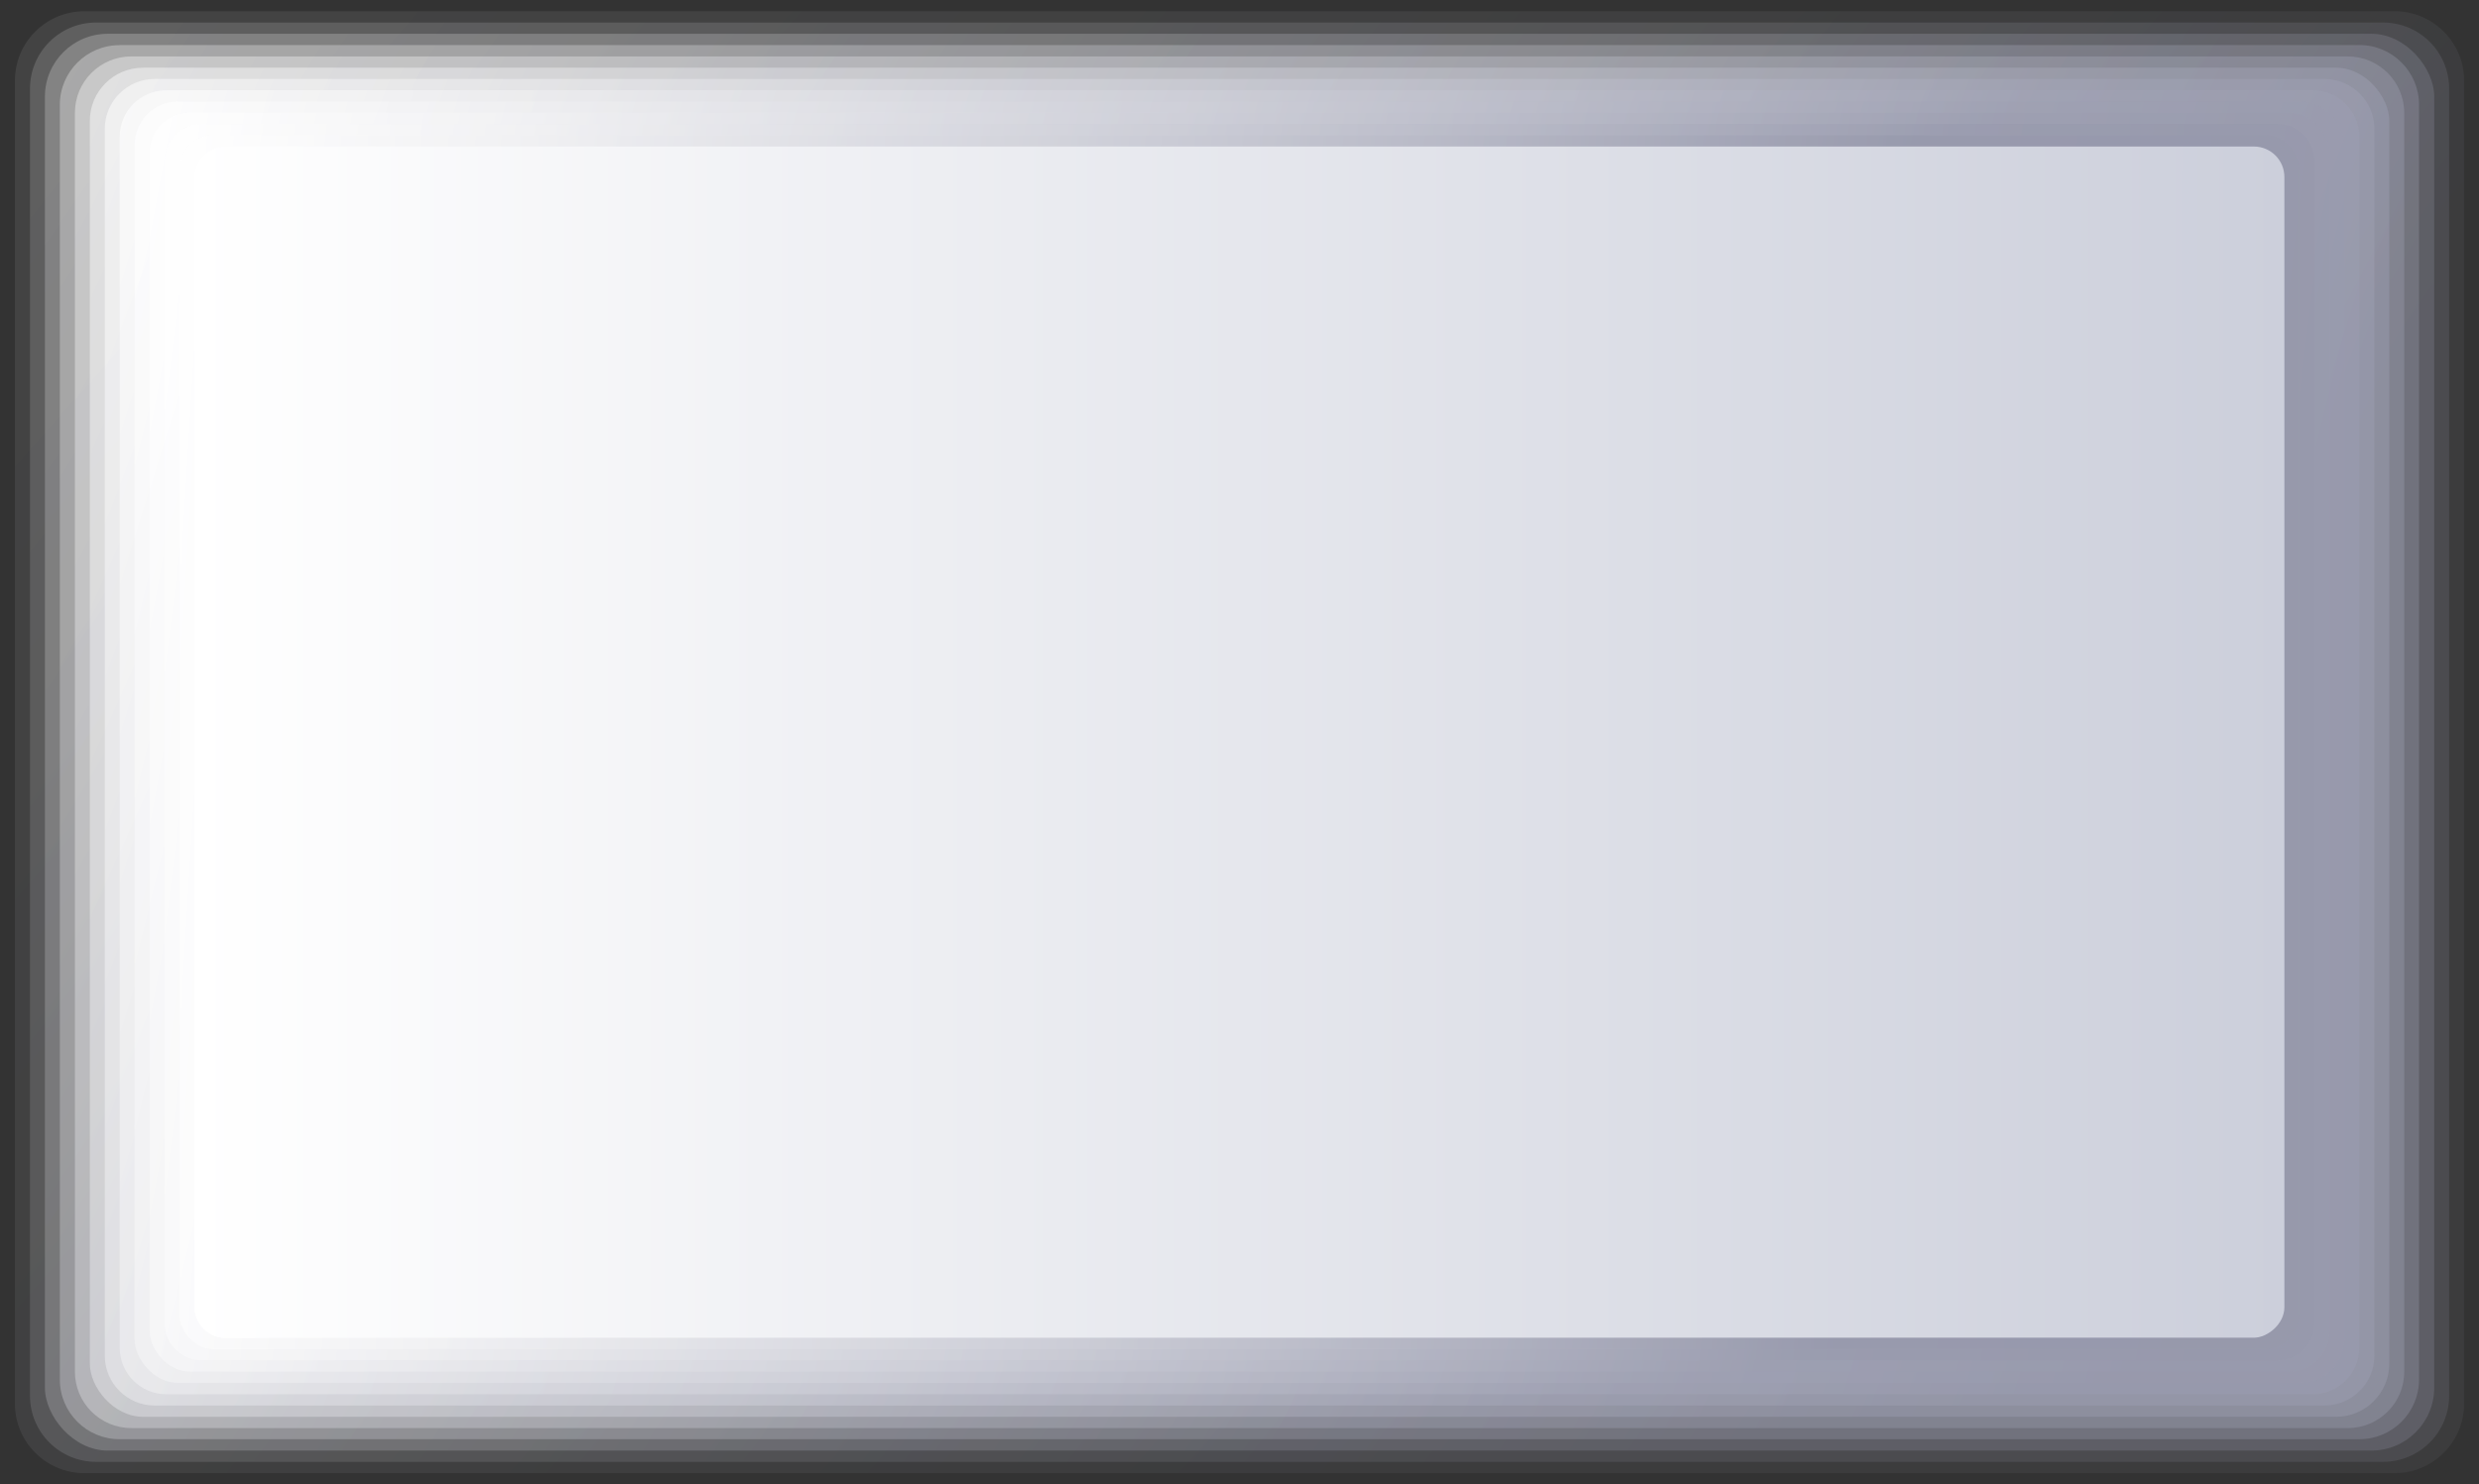 <?xml version="1.0" encoding="UTF-8"?>
<svg id="Capa_2" data-name="Capa 2" xmlns="http://www.w3.org/2000/svg" xmlns:xlink="http://www.w3.org/1999/xlink" viewBox="0 0 182.67 109.41">
  <rect x="0" y="0" width="182.67" height="109.41" fill="#333333" stroke="none"/>
  <defs>
    <style>
      .cls-1 {
        fill: url(#Degradado_sin_nombre_8);
        opacity: .62;
      }

      .cls-2 {
        fill: url(#Degradado_sin_nombre_5);
        opacity: .77;
      }

      .cls-3 {
        fill: url(#Degradado_sin_nombre_11);
        opacity: .38;
      }

      .cls-4 {
        fill: url(#_Áåçûìÿííûé_ãðàäèåíò_233);
      }

      .cls-5 {
        fill: url(#Degradado_sin_nombre_12);
        opacity: .31;
      }

      .cls-6 {
        fill: url(#_Áåçûìÿííûé_ãðàäèåíò_31);
        opacity: 0;
      }

      .cls-7 {
        fill: url(#Degradado_sin_nombre_4);
        opacity: .85;
      }

      .cls-8 {
        fill: url(#Degradado_sin_nombre_10);
        opacity: .46;
      }

      .cls-9 {
        fill: url(#_Áåçûìÿííûé_ãðàäèåíò_3958);
      }

      .cls-10 {
        fill: url(#Degradado_sin_nombre_9);
        opacity: .54;
      }

      .cls-11 {
        fill: url(#Degradado_sin_nombre_3);
        opacity: .92;
      }

      .cls-12 {
        fill: url(#Degradado_sin_nombre_14);
        opacity: .15;
      }

      .cls-13 {
        fill: url(#Degradado_sin_nombre_16);
        opacity: .08;
      }

      .cls-14 {
        fill: url(#Degradado_sin_nombre_13);
        opacity: .23;
      }

      .cls-15 {
        fill: url(#Degradado_sin_nombre_6);
        opacity: .69;
      }
    </style>
    <linearGradient id="_Áåçûìÿííûé_ãðàäèåíò_31" data-name="Áåçûìÿííûé ãðàäèåíò 31" x1="16.21" y1="-20.41" x2="120.3" y2="83.67" gradientUnits="userSpaceOnUse">
      <stop offset="0" stop-color="#fff"/>
      <stop offset=".2" stop-color="#f2f2f4"/>
      <stop offset=".56" stop-color="#cfd0da"/>
      <stop offset="1" stop-color="#9ea0b3"/>
    </linearGradient>
    <linearGradient id="Degradado_sin_nombre_16" data-name="Degradado sin nombre 16" x1="12.03" y1="-15.55" x2="125.49" y2="84.97" gradientUnits="userSpaceOnUse">
      <stop offset="0" stop-color="#fff"/>
      <stop offset=".19" stop-color="#f2f2f4"/>
      <stop offset=".54" stop-color="#d0d1da"/>
      <stop offset=".82" stop-color="#b1b3c2"/>
      <stop offset="1" stop-color="#9d9fb2"/>
    </linearGradient>
    <linearGradient id="Degradado_sin_nombre_14" data-name="Degradado sin nombre 14" x1="8.45" y1="-10.23" x2="130.8" y2="85.63" gradientUnits="userSpaceOnUse">
      <stop offset="0" stop-color="#fff"/>
      <stop offset=".19" stop-color="#f2f2f4"/>
      <stop offset=".53" stop-color="#d0d1da"/>
      <stop offset=".82" stop-color="#afb1c0"/>
      <stop offset="1" stop-color="#9d9fb2"/>
    </linearGradient>
    <linearGradient id="Degradado_sin_nombre_13" data-name="Degradado sin nombre 13" x1="5.54" y1="-4.52" x2="136.12" y2="85.62" gradientUnits="userSpaceOnUse">
      <stop offset="0" stop-color="#fff"/>
      <stop offset=".18" stop-color="#f2f2f4"/>
      <stop offset=".52" stop-color="#d0d1da"/>
      <stop offset=".82" stop-color="#acaebe"/>
      <stop offset="1" stop-color="#9c9eb1"/>
    </linearGradient>
    <linearGradient id="Degradado_sin_nombre_12" data-name="Degradado sin nombre 12" x1="3.31" y1="1.49" x2="141.35" y2="84.94" gradientUnits="userSpaceOnUse">
      <stop offset="0" stop-color="#fff"/>
      <stop offset=".18" stop-color="#f2f2f4"/>
      <stop offset=".51" stop-color="#d0d1da"/>
      <stop offset=".82" stop-color="#aaacbc"/>
      <stop offset="1" stop-color="#9c9eb1"/>
    </linearGradient>
    <linearGradient id="Degradado_sin_nombre_11" data-name="Degradado sin nombre 11" x1="1.79" y1="7.71" x2="146.37" y2="83.59" gradientUnits="userSpaceOnUse">
      <stop offset="0" stop-color="#fff"/>
      <stop offset=".17" stop-color="#f2f2f4"/>
      <stop offset=".5" stop-color="#d0d1d9"/>
      <stop offset=".82" stop-color="#a8aaba"/>
      <stop offset="1" stop-color="#9b9db0"/>
    </linearGradient>
    <linearGradient id="Degradado_sin_nombre_10" data-name="Degradado sin nombre 10" x1="1" y1="14.05" x2="151.1" y2="81.6" gradientUnits="userSpaceOnUse">
      <stop offset="0" stop-color="#fff"/>
      <stop offset=".17" stop-color="#f2f2f4"/>
      <stop offset=".49" stop-color="#cfd0d9"/>
      <stop offset=".82" stop-color="#a6a8b8"/>
      <stop offset="1" stop-color="#9a9caf"/>
    </linearGradient>
    <linearGradient id="Degradado_sin_nombre_9" data-name="Degradado sin nombre 9" x1=".93" y1="20.42" x2="155.41" y2="79.01" gradientUnits="userSpaceOnUse">
      <stop offset="0" stop-color="#fff"/>
      <stop offset=".17" stop-color="#f2f2f4"/>
      <stop offset=".48" stop-color="#cfd0da"/>
      <stop offset=".82" stop-color="#a3a5b7"/>
      <stop offset="1" stop-color="#9a9caf"/>
    </linearGradient>
    <linearGradient id="Degradado_sin_nombre_8" data-name="Degradado sin nombre 8" x1="1.56" y1="26.73" x2="159.24" y2="75.87" gradientUnits="userSpaceOnUse">
      <stop offset="0" stop-color="#fff"/>
      <stop offset=".16" stop-color="#f2f2f4"/>
      <stop offset=".47" stop-color="#cfd0d9"/>
      <stop offset=".82" stop-color="#a1a3b5"/>
      <stop offset="1" stop-color="#999bae"/>
    </linearGradient>
    <linearGradient id="Degradado_sin_nombre_6" data-name="Degradado sin nombre 6" x1="2.89" y1="32.91" x2="162.47" y2="72.24" gradientUnits="userSpaceOnUse">
      <stop offset="0" stop-color="#fff"/>
      <stop offset=".16" stop-color="#f2f2f4"/>
      <stop offset=".46" stop-color="#cfd0d9"/>
      <stop offset=".82" stop-color="#9fa1b3"/>
      <stop offset="1" stop-color="#989aad"/>
    </linearGradient>
    <linearGradient id="Degradado_sin_nombre_5" data-name="Degradado sin nombre 5" x1="4.87" y1="38.86" x2="165.06" y2="68.22" gradientUnits="userSpaceOnUse">
      <stop offset="0" stop-color="#fff"/>
      <stop offset=".16" stop-color="#f2f2f4"/>
      <stop offset=".45" stop-color="#cfd0d9"/>
      <stop offset=".82" stop-color="#9d9fb1"/>
      <stop offset="1" stop-color="#989aad"/>
    </linearGradient>
    <linearGradient id="Degradado_sin_nombre_4" data-name="Degradado sin nombre 4" x1="7.48" y1="44.52" x2="166.93" y2="63.89" gradientUnits="userSpaceOnUse">
      <stop offset="0" stop-color="#fff"/>
      <stop offset=".16" stop-color="#f2f2f4"/>
      <stop offset=".44" stop-color="#cfd0d9"/>
      <stop offset=".82" stop-color="#9a9caf"/>
      <stop offset="1" stop-color="#9799ac"/>
    </linearGradient>
    <linearGradient id="Degradado_sin_nombre_3" data-name="Degradado sin nombre 3" x1="10.65" y1="49.83" x2="168.03" y2="59.35" gradientUnits="userSpaceOnUse">
      <stop offset="0" stop-color="#fff"/>
      <stop offset=".15" stop-color="#f2f2f4"/>
      <stop offset=".43" stop-color="#cfd0d9"/>
      <stop offset=".81" stop-color="#989aad"/>
      <stop offset=".82" stop-color="#989aad"/>
      <stop offset="1" stop-color="#9799ac"/>
    </linearGradient>
    <linearGradient id="_Áåçûìÿííûé_ãðàäèåíò_3958" data-name="Áåçûìÿííûé ãðàäèåíò 3958" x1="14.33" y1="54.71" x2="168.34" y2="54.71" gradientUnits="userSpaceOnUse">
      <stop offset="0" stop-color="#fff"/>
      <stop offset=".15" stop-color="#f2f2f4"/>
      <stop offset=".43" stop-color="#cfd0d9"/>
      <stop offset=".8" stop-color="#989aad"/>
      <stop offset=".82" stop-color="#9698ab"/>
    </linearGradient>
    <linearGradient id="_Áåçûìÿííûé_ãðàäèåíò_233" data-name="Áåçûìÿííûé ãðàäèåíò 233" x1="14.33" y1="54.71" x2="168.34" y2="54.71" gradientTransform="translate(36.63 146.04) rotate(-90)" gradientUnits="userSpaceOnUse">
      <stop offset="0" stop-color="#fff"/>
      <stop offset="1" stop-color="#cccfdb"/>
    </linearGradient>
  </defs>
  <g id="Capa_1-2" data-name="Capa 1">
    <g>
      <g>
        <path class="cls-6" d="M5.35,0h171.97c2.95,0,5.35,2.4,5.35,5.35v98.72c0,2.95-2.4,5.35-5.35,5.35H5.35C2.4,109.41,0,107.02,0,104.07V5.35C0,2.4,2.4,0,5.35,0Z"/>
        <path class="cls-13" d="M6.21.83h170.25c2.82,0,5.11,2.29,5.11,5.11v97.53c0,2.82-2.29,5.11-5.11,5.11H6.21c-2.82,0-5.11-2.29-5.11-5.11V5.94C1.1,3.12,3.39.83,6.21.83Z"/>
        <path class="cls-12" d="M7.08,1.66h168.52c2.69,0,4.87,2.18,4.87,4.87v96.35c0,2.69-2.18,4.87-4.87,4.87H7.08c-2.69,0-4.87-2.18-4.87-4.87V6.53C2.21,3.85,4.39,1.66,7.08,1.66Z"/>
        <rect class="cls-14" x="3.31" y="2.49" width="176.06" height="104.43" rx="4.63" ry="4.63"/>
        <path class="cls-5" d="M8.8,3.32h165.06c2.42,0,4.39,1.97,4.39,4.39v93.98c0,2.42-1.97,4.39-4.39,4.39H8.8c-2.42,0-4.39-1.97-4.39-4.39V7.72c0-2.42,1.97-4.39,4.39-4.39Z"/>
        <path class="cls-3" d="M9.67,4.16h163.33c2.29,0,4.16,1.86,4.16,4.16v92.79c0,2.29-1.86,4.15-4.15,4.15H9.67c-2.29,0-4.15-1.86-4.15-4.15V8.31c0-2.29,1.86-4.15,4.15-4.15Z"/>
        <rect class="cls-8" x="6.62" y="4.99" width="169.44" height="99.44" rx="3.92" ry="3.92"/>
        <path class="cls-10" d="M11.4,5.82h159.88c2.03,0,3.68,1.65,3.68,3.68v90.42c0,2.03-1.65,3.68-3.68,3.68H11.4c-2.03,0-3.68-1.65-3.68-3.68V9.5c0-2.03,1.65-3.68,3.68-3.68Z"/>
        <path class="cls-1" d="M12.26,6.65h158.15c1.9,0,3.44,1.54,3.44,3.44v89.24c0,1.9-1.54,3.44-3.44,3.44H12.26c-1.9,0-3.44-1.54-3.44-3.44V10.09c0-1.9,1.54-3.44,3.44-3.44Z"/>
        <rect class="cls-15" x="9.92" y="7.48" width="162.82" height="94.45" rx="3.2" ry="3.2"/>
        <rect class="cls-2" x="11.03" y="8.31" width="160.62" height="92.79" rx="2.96" ry="2.96"/>
        <path class="cls-7" d="M14.85,9.14h152.97c1.5,0,2.72,1.22,2.72,2.72v85.68c0,1.5-1.22,2.72-2.72,2.72H14.85c-1.5,0-2.72-1.22-2.72-2.72V11.87c0-1.5,1.22-2.72,2.72-2.72Z"/>
        <rect class="cls-11" x="13.23" y="9.97" width="156.21" height="89.47" rx="2.48" ry="2.48"/>
        <rect class="cls-9" x="14.33" y="10.81" width="154" height="87.8" rx="2.25" ry="2.25"/>
      </g>
      <rect class="cls-4" x="47.43" y="-22.29" width="87.8" height="154" rx="2.25" ry="2.25" transform="translate(146.04 -36.63) rotate(90)"/>
    </g>
  </g>
</svg>